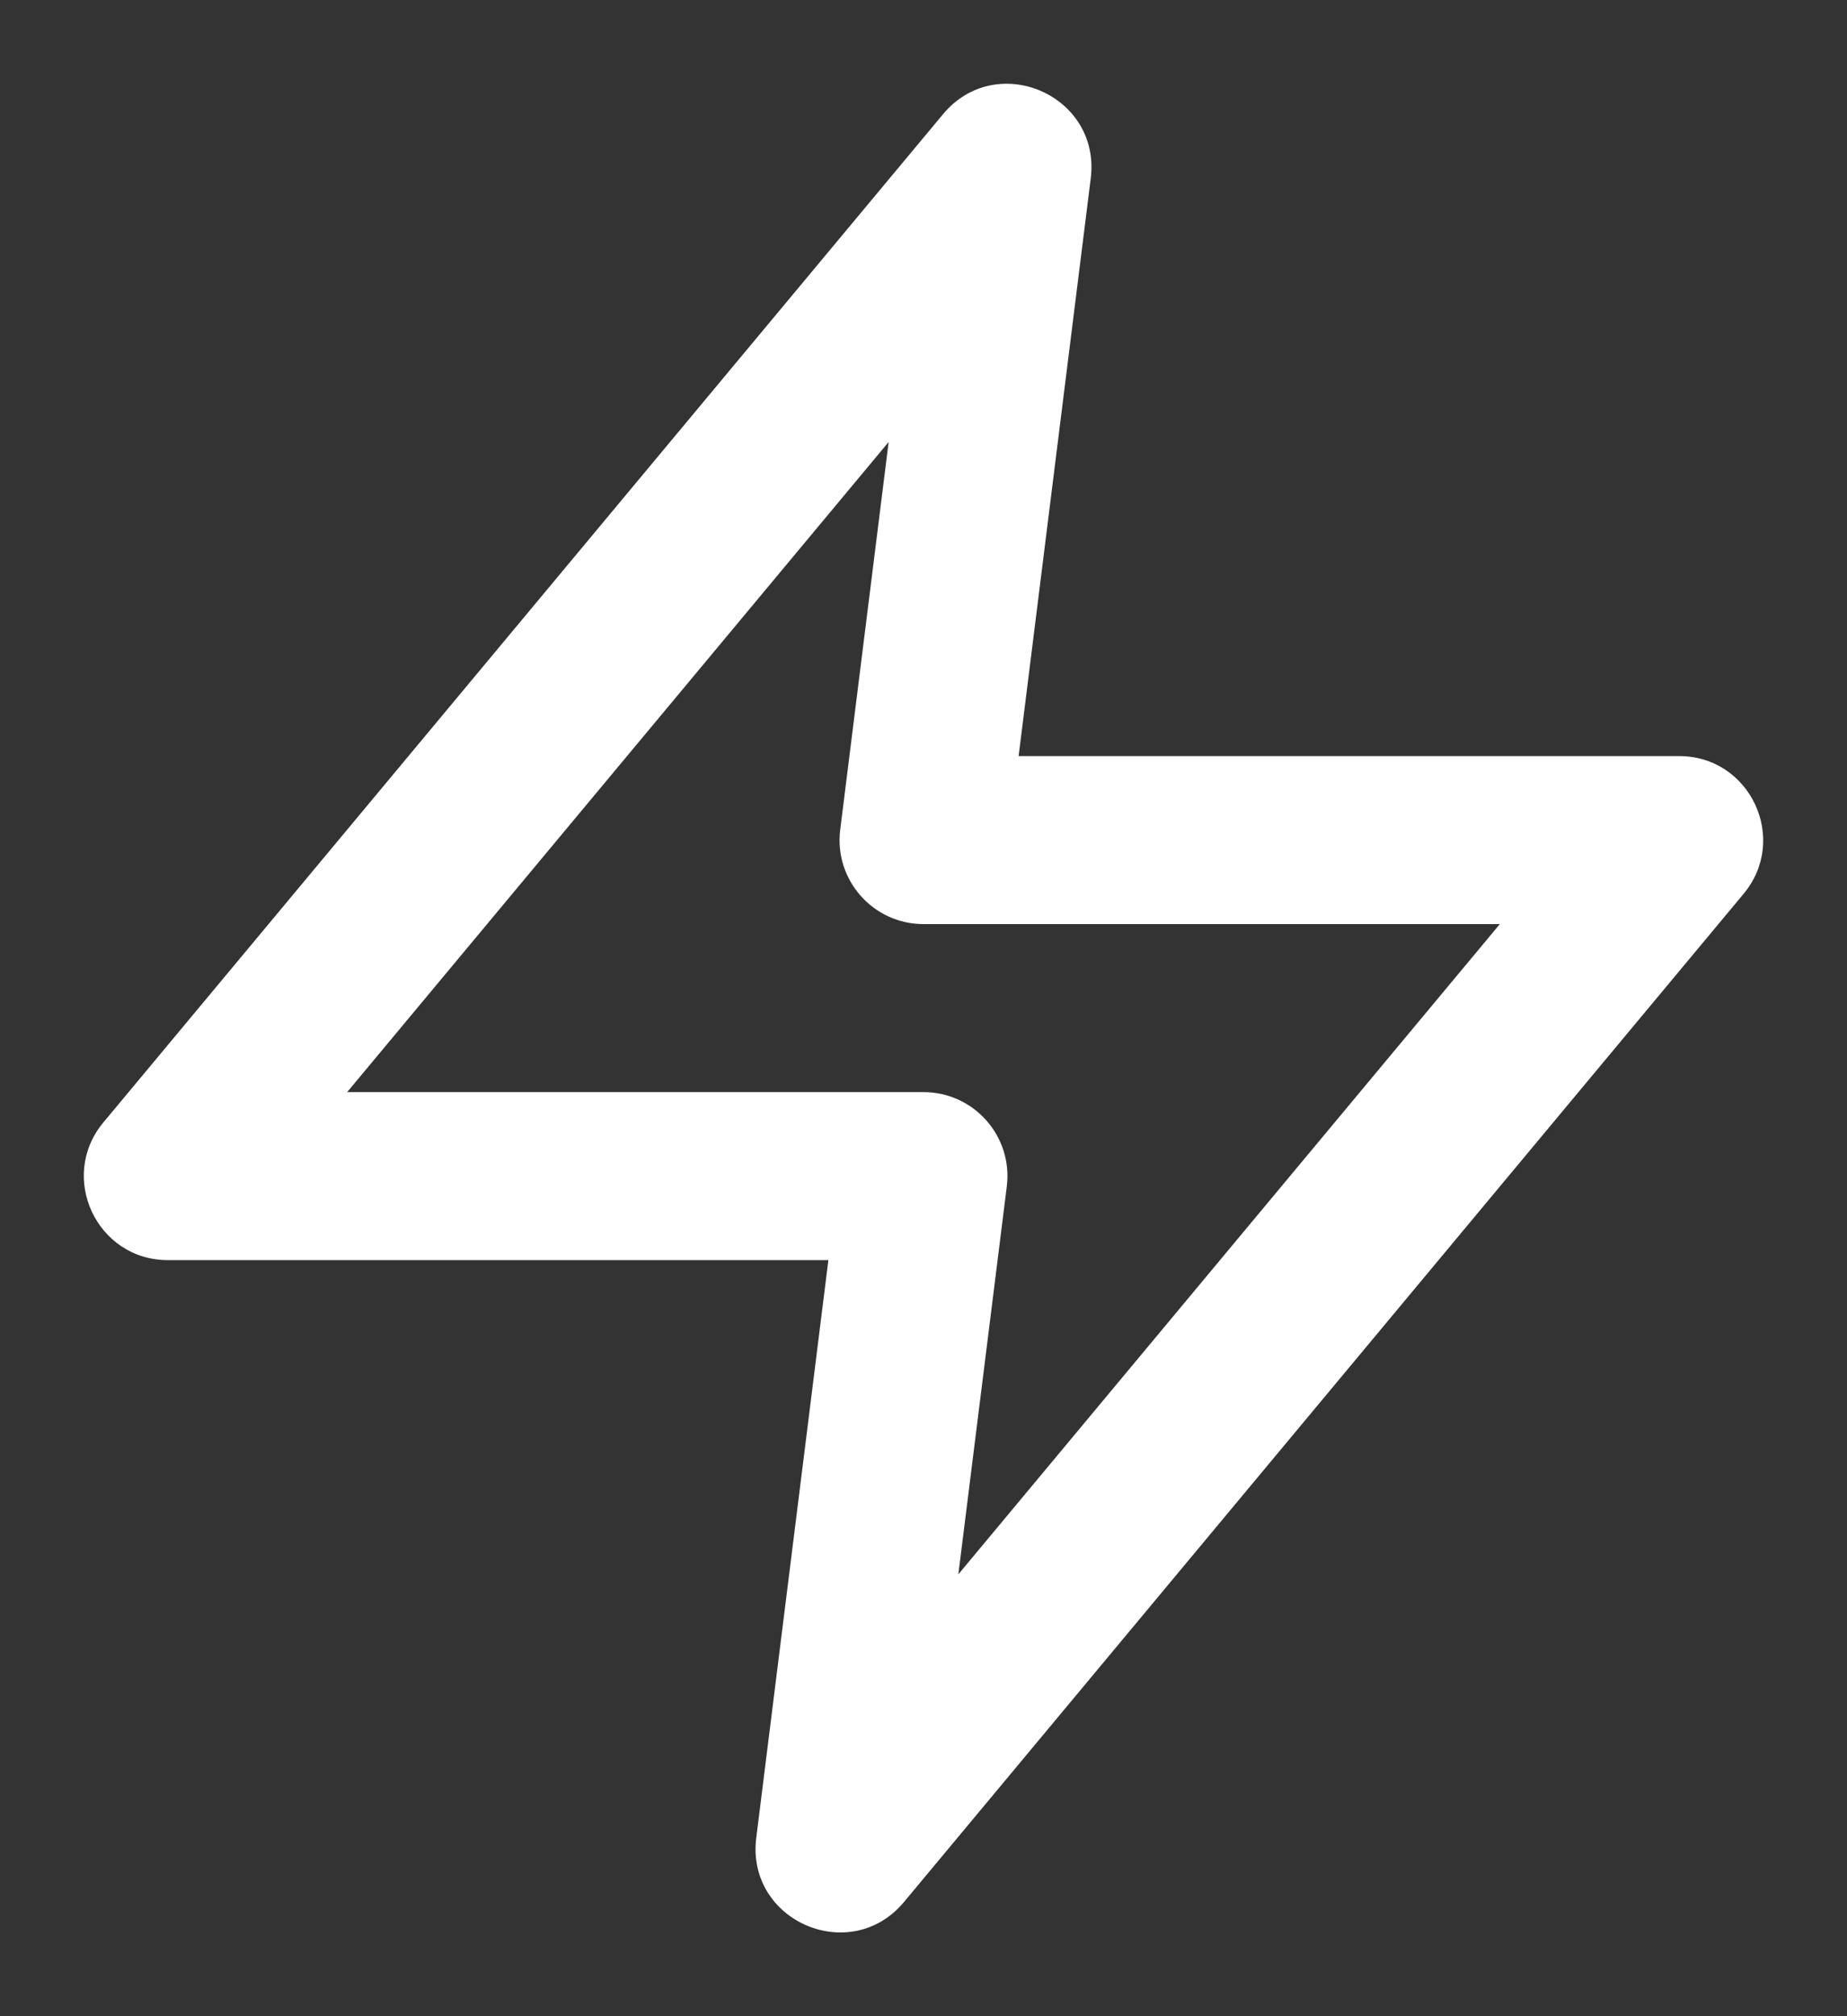 <svg width="22" height="24" viewBox="0 0 22 24" fill="none" xmlns="http://www.w3.org/2000/svg">
<rect x="0" y="0" width="22" height="24" fill="#333333" stroke="none"/>
<path fill-rule="evenodd" clip-rule="evenodd" d="M2 15H9.867L9.008 21.876C8.884 22.867 10.129 23.407 10.768 22.64L20.768 10.64C21.311 9.989 20.848 9 20 9H12.133L12.992 2.124C13.116 1.133 11.871 0.593 11.232 1.36L1.232 13.36C0.689 14.011 1.152 15 2 15ZM4.135 13L10.585 5.261L10.008 9.876C9.933 10.473 10.399 11 11 11H17.865L11.415 18.74L11.992 14.124C12.067 13.527 11.601 13 11 13H4.135Z" fill="white"/>
</svg>
